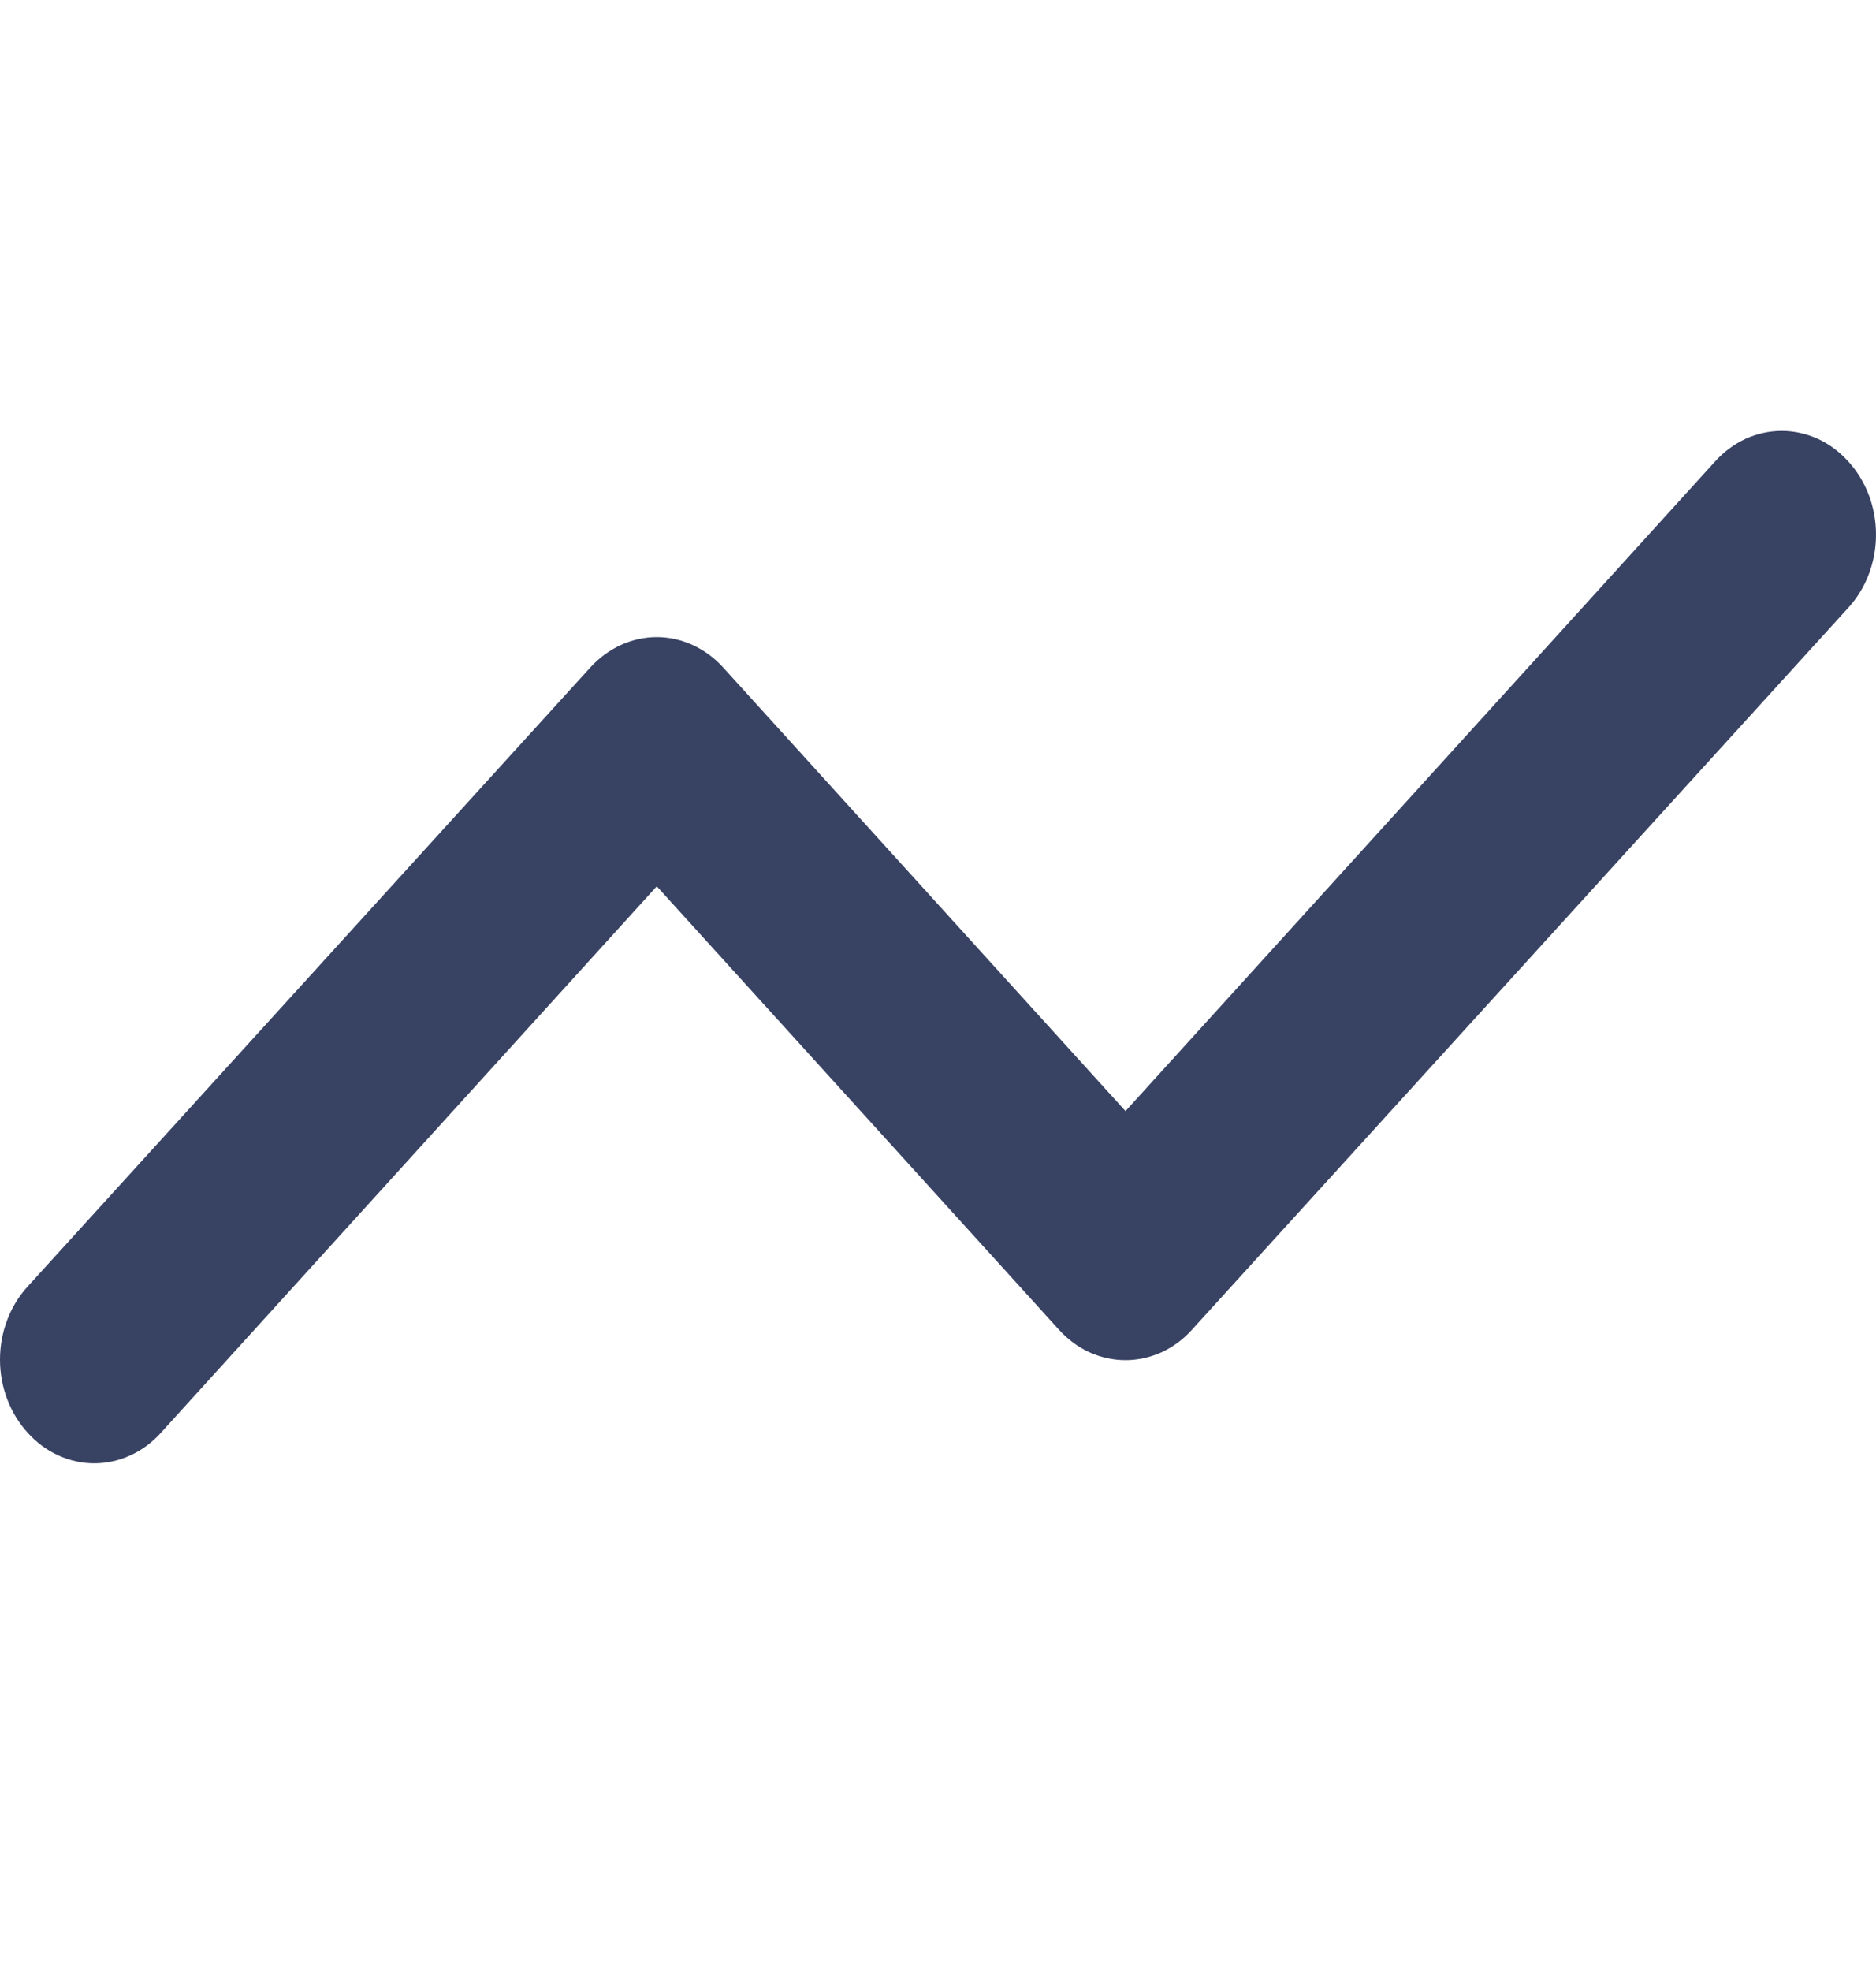 <svg width="20" height="21" viewBox="0 0 20 21" fill="none" xmlns="http://www.w3.org/2000/svg">
<path d="M19.704 4.916C19.611 4.813 19.501 4.731 19.379 4.675C19.257 4.62 19.127 4.591 18.995 4.591C18.863 4.591 18.732 4.62 18.61 4.675C18.489 4.731 18.378 4.813 18.285 4.916L11.999 11.838L7.711 7.113C7.618 7.01 7.508 6.929 7.386 6.873C7.264 6.817 7.134 6.788 7.002 6.788C6.87 6.788 6.739 6.817 6.617 6.873C6.496 6.929 6.385 7.01 6.292 7.113L0.296 13.706C0.202 13.808 0.128 13.929 0.077 14.063C0.026 14.197 0 14.341 0 14.486C0 14.631 0.026 14.774 0.077 14.908C0.128 15.042 0.202 15.164 0.296 15.266C0.389 15.369 0.499 15.451 0.621 15.506C0.743 15.562 0.873 15.591 1.005 15.591C1.137 15.591 1.268 15.562 1.39 15.506C1.511 15.451 1.622 15.369 1.715 15.266L7.002 9.443L11.289 14.167C11.382 14.27 11.493 14.352 11.614 14.408C11.736 14.463 11.867 14.492 11.999 14.492C12.131 14.492 12.261 14.463 12.383 14.408C12.505 14.352 12.616 14.27 12.708 14.167L19.704 6.476C19.798 6.374 19.872 6.252 19.923 6.119C19.974 5.985 20 5.841 20 5.696C20 5.551 19.974 5.407 19.923 5.273C19.872 5.14 19.798 5.018 19.704 4.916Z" fill="#384263"/>
</svg>
